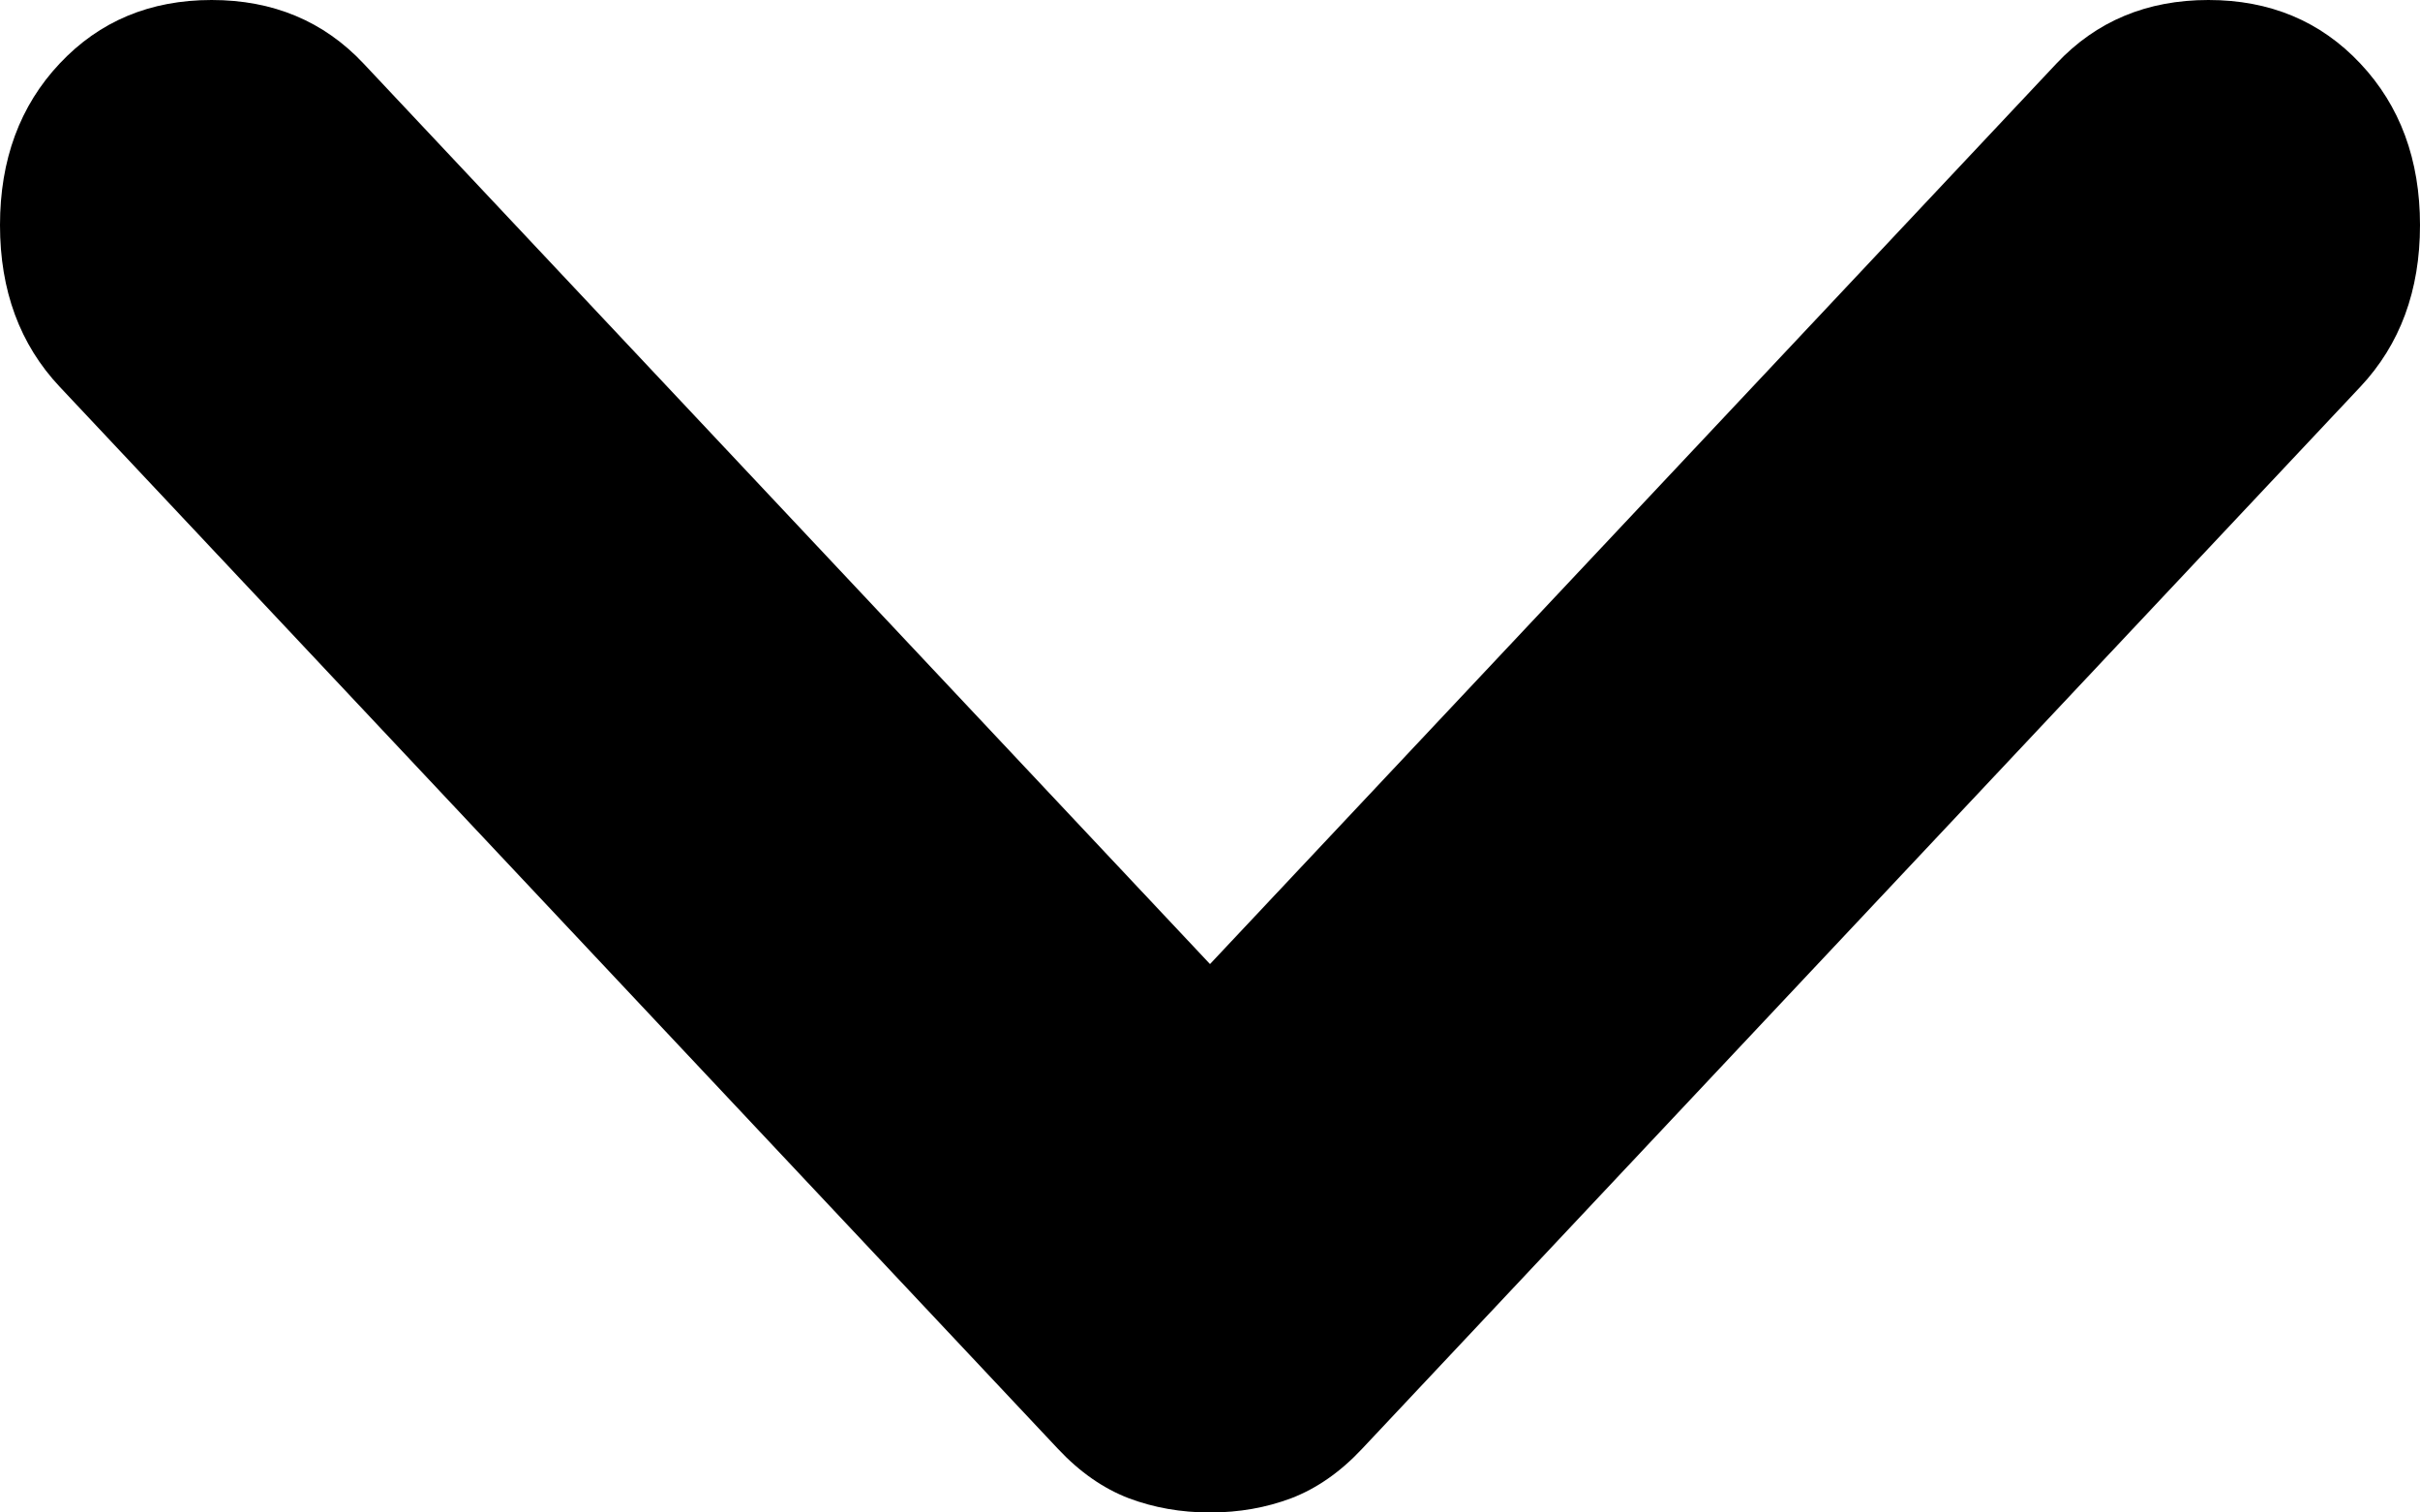 <svg viewBox="0 0 32 20" fill="none" xmlns="http://www.w3.org/2000/svg">
<path d="M31.211 0.84C30.685 0.28 30.015 1.312e-06 29.202 1.27645e-06C28.389 1.24091e-06 27.719 0.28 27.193 0.84L16 12.748L4.807 0.84C4.281 0.28 3.611 1.57858e-07 2.798 1.22313e-07C1.985 8.67694e-08 1.315 0.28 0.789 0.84C0.263 1.399 -9.23166e-08 2.112 -1.30133e-07 2.977C-1.6795e-07 3.842 0.263 4.555 0.789 5.114L13.991 19.16C14.278 19.466 14.589 19.682 14.924 19.811C15.259 19.937 15.617 20 16 20C16.383 20 16.741 19.937 17.076 19.811C17.411 19.682 17.722 19.466 18.009 19.16L31.211 5.115C31.737 4.555 32 3.842 32 2.977C32 2.112 31.737 1.399 31.211 0.84Z" fill="currentColor"/>
</svg>
